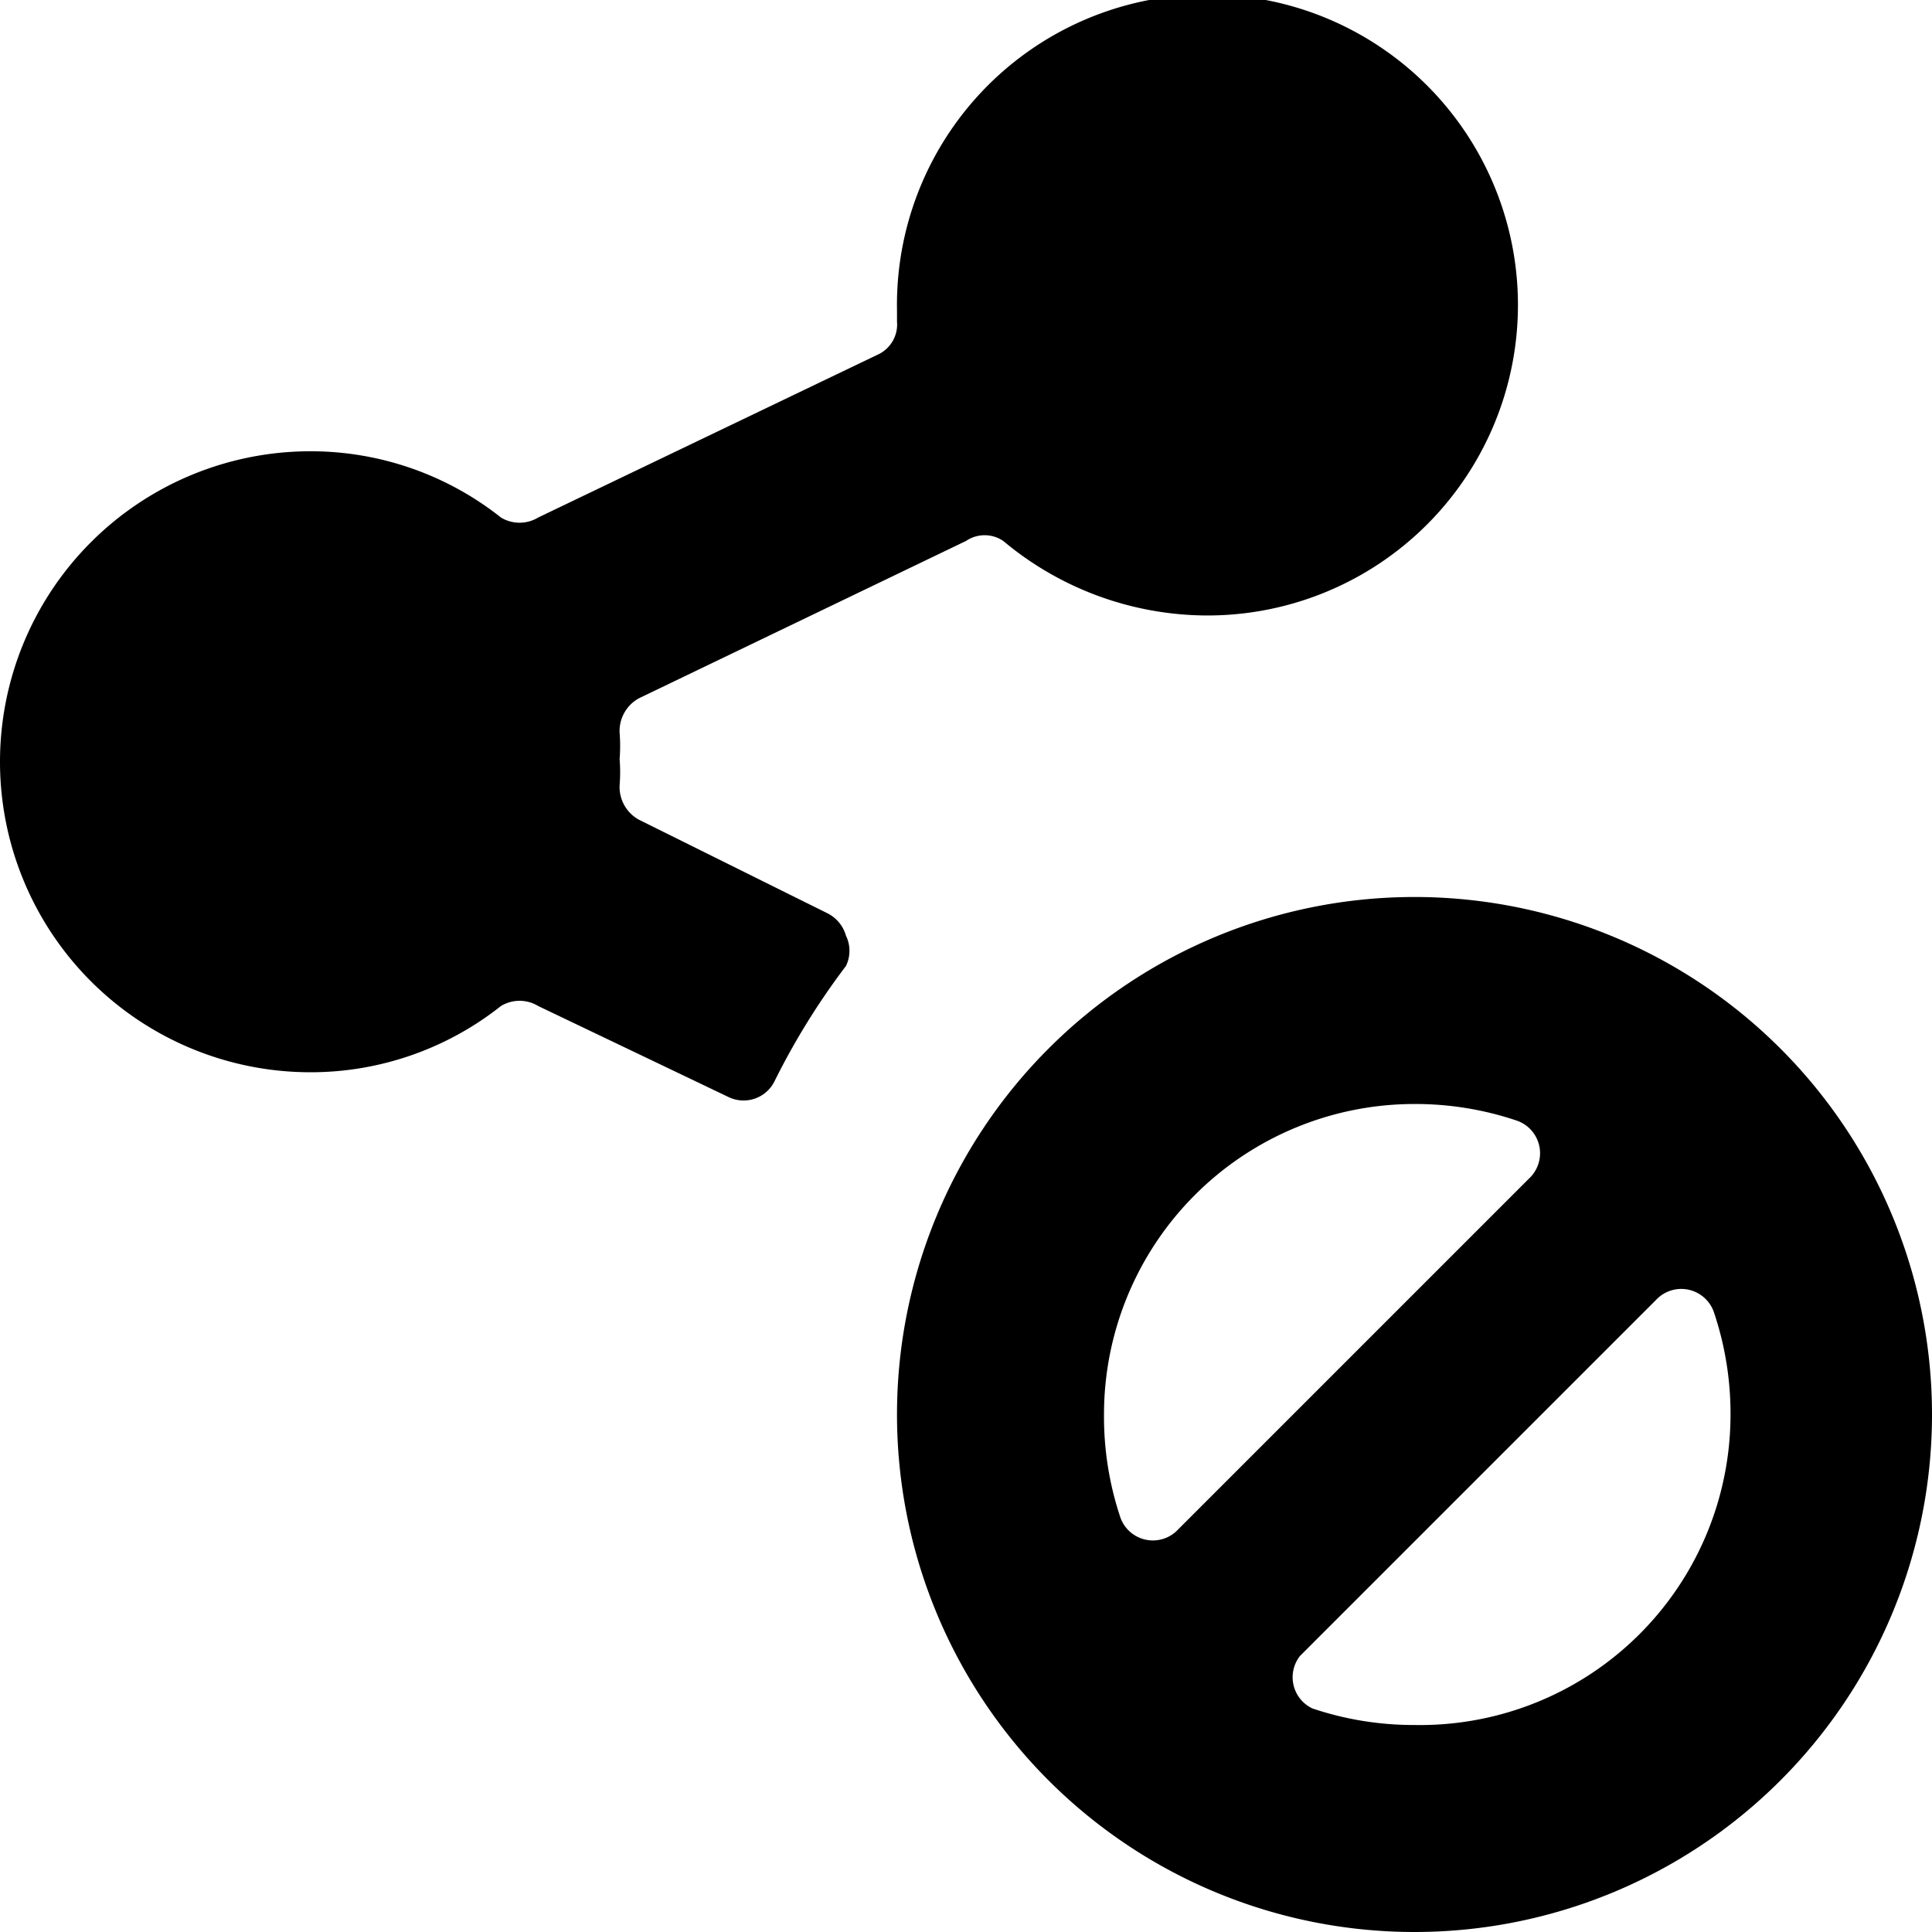<svg xmlns="http://www.w3.org/2000/svg" viewBox="0 0 14 14">
  <g>
    <path d="M10.25,6.5A3.75,3.75,0,1,0,14,10.25,3.75,3.75,0,0,0,10.25,6.5ZM8,10.25A2.25,2.25,0,0,1,10.25,8a2.3,2.3,0,0,1,.74.12.25.25,0,0,1,.09.42L8.54,11.08A.25.25,0,0,1,8.12,11,2.3,2.3,0,0,1,8,10.25Zm2.25,2.25a2.3,2.3,0,0,1-.74-.12A.25.25,0,0,1,9.42,12L12,9.42a.25.25,0,0,1,.42.09,2.3,2.3,0,0,1,.12.74A2.25,2.25,0,0,1,10.25,12.5Z" style="fill: #000001"/>
    <path d="M6.13,7a.25.25,0,0,0,0-.22.26.26,0,0,0-.13-.16L4.63,5.94a.27.27,0,0,1-.14-.25,1.21,1.21,0,0,0,0-.19,1.21,1.21,0,0,0,0-.19.27.27,0,0,1,.14-.25L7,3.92a.24.24,0,0,1,.27,0,2.31,2.31,0,0,0,1.47.54A2.25,2.25,0,1,0,6.5,2.25v.08a.24.24,0,0,1-.14.24L3.9,3.75a.26.26,0,0,1-.27,0,2.22,2.22,0,0,0-1.38-.48,2.25,2.25,0,0,0,0,4.5,2.22,2.22,0,0,0,1.38-.48.26.26,0,0,1,.27,0l1.38.66a.25.25,0,0,0,.33-.11A5.22,5.22,0,0,1,6.13,7Z" style="fill: #000001"/>
  </g>
</svg>

